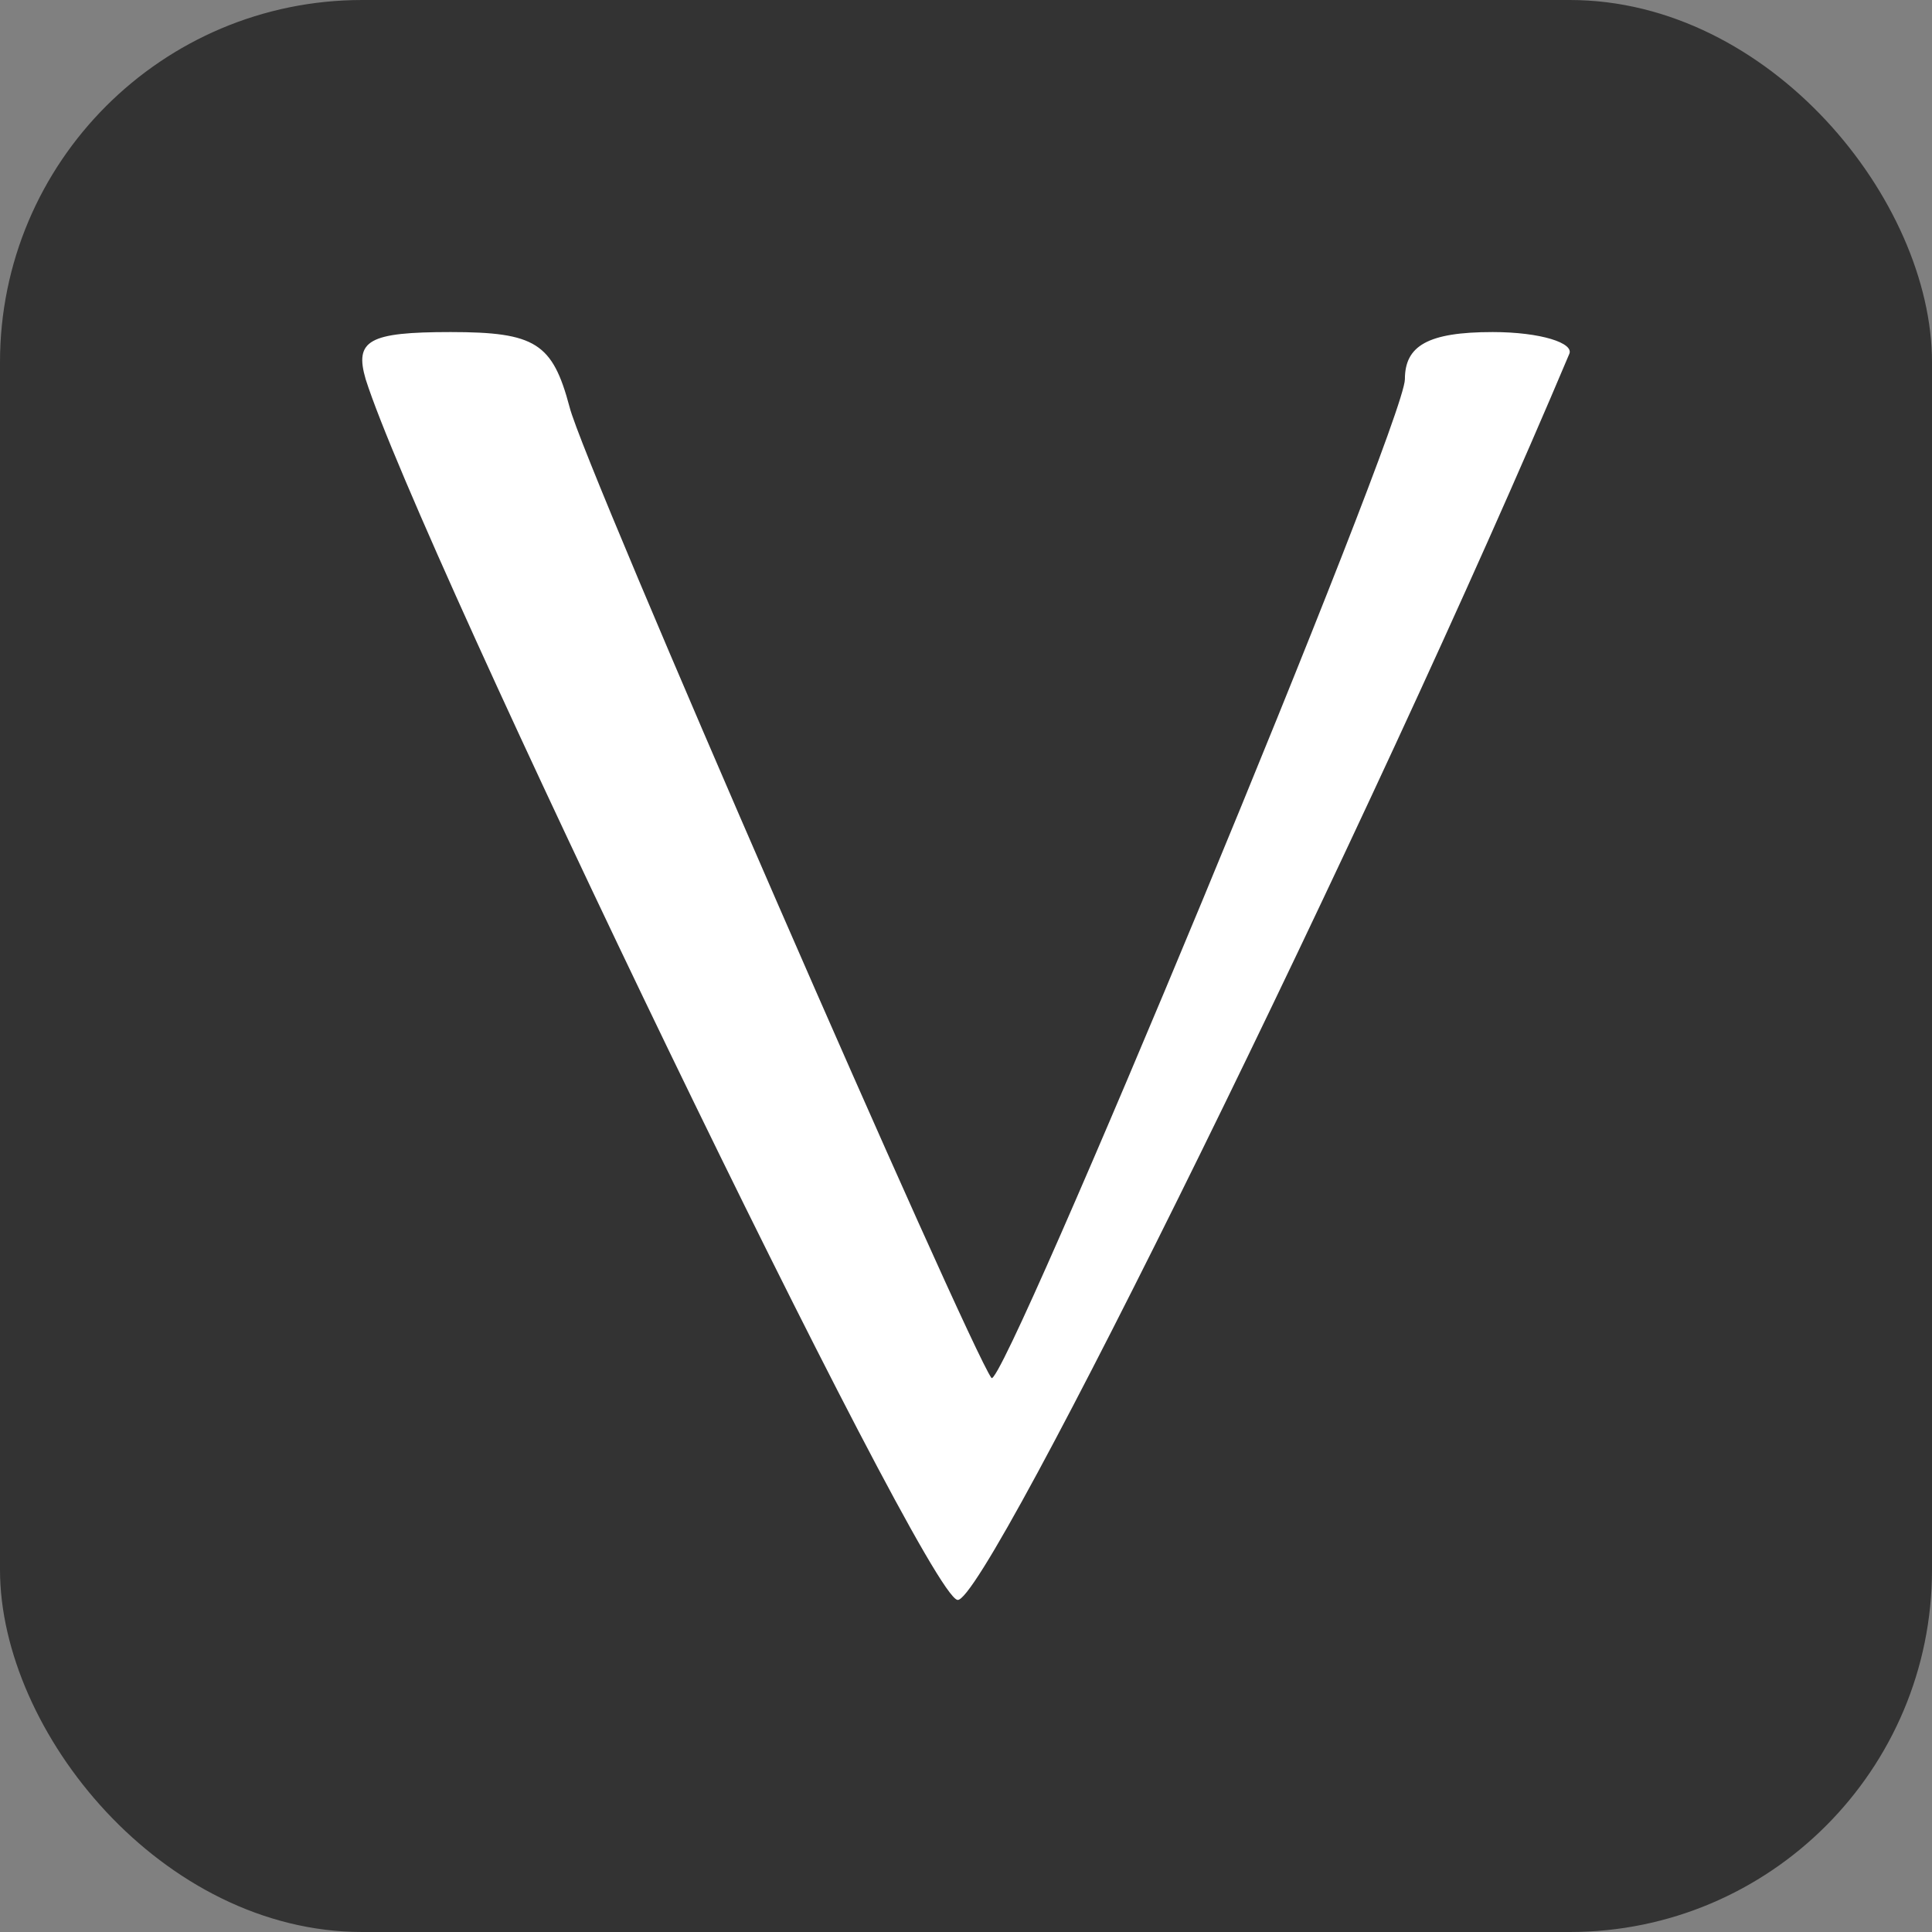 <?xml version="1.0" encoding="UTF-8"?>
<svg width="64px" height="64px" viewBox="0 0 64 64" version="1.1" xmlns="http://www.w3.org/2000/svg" xmlns:xlink="http://www.w3.org/1999/xlink">
    <rect x="0" y="0" width="64" height="64" fill="#808080" stroke="none"/>
    <title>voyage</title>
    <g id="voyage" stroke="none" stroke-width="1" fill="none" fill-rule="evenodd">
        <rect id="矩形" fill="#333333" x="0" y="0" width="64" height="64" rx="12"></rect>
        <path d="M12.113,51.438 C13.895,45.832 30.592,11.185 31.718,11.001 C32.656,10.817 45.507,36.917 51.98,52.265 C52.167,52.632 51.042,53 49.447,53 C47.289,53 46.539,52.54 46.539,51.438 C46.539,49.967 33.219,17.894 32.844,18.353 C32.093,19.364 19.336,48.589 18.867,50.519 C18.304,52.632 17.741,53 14.927,53 C12.207,53 11.738,52.724 12.113,51.438 Z" id="路径" fill="#FFFFFF" transform="translate(32, 32) scale(1, -1) translate(-32, -32)"></path>
    </g>
</svg>